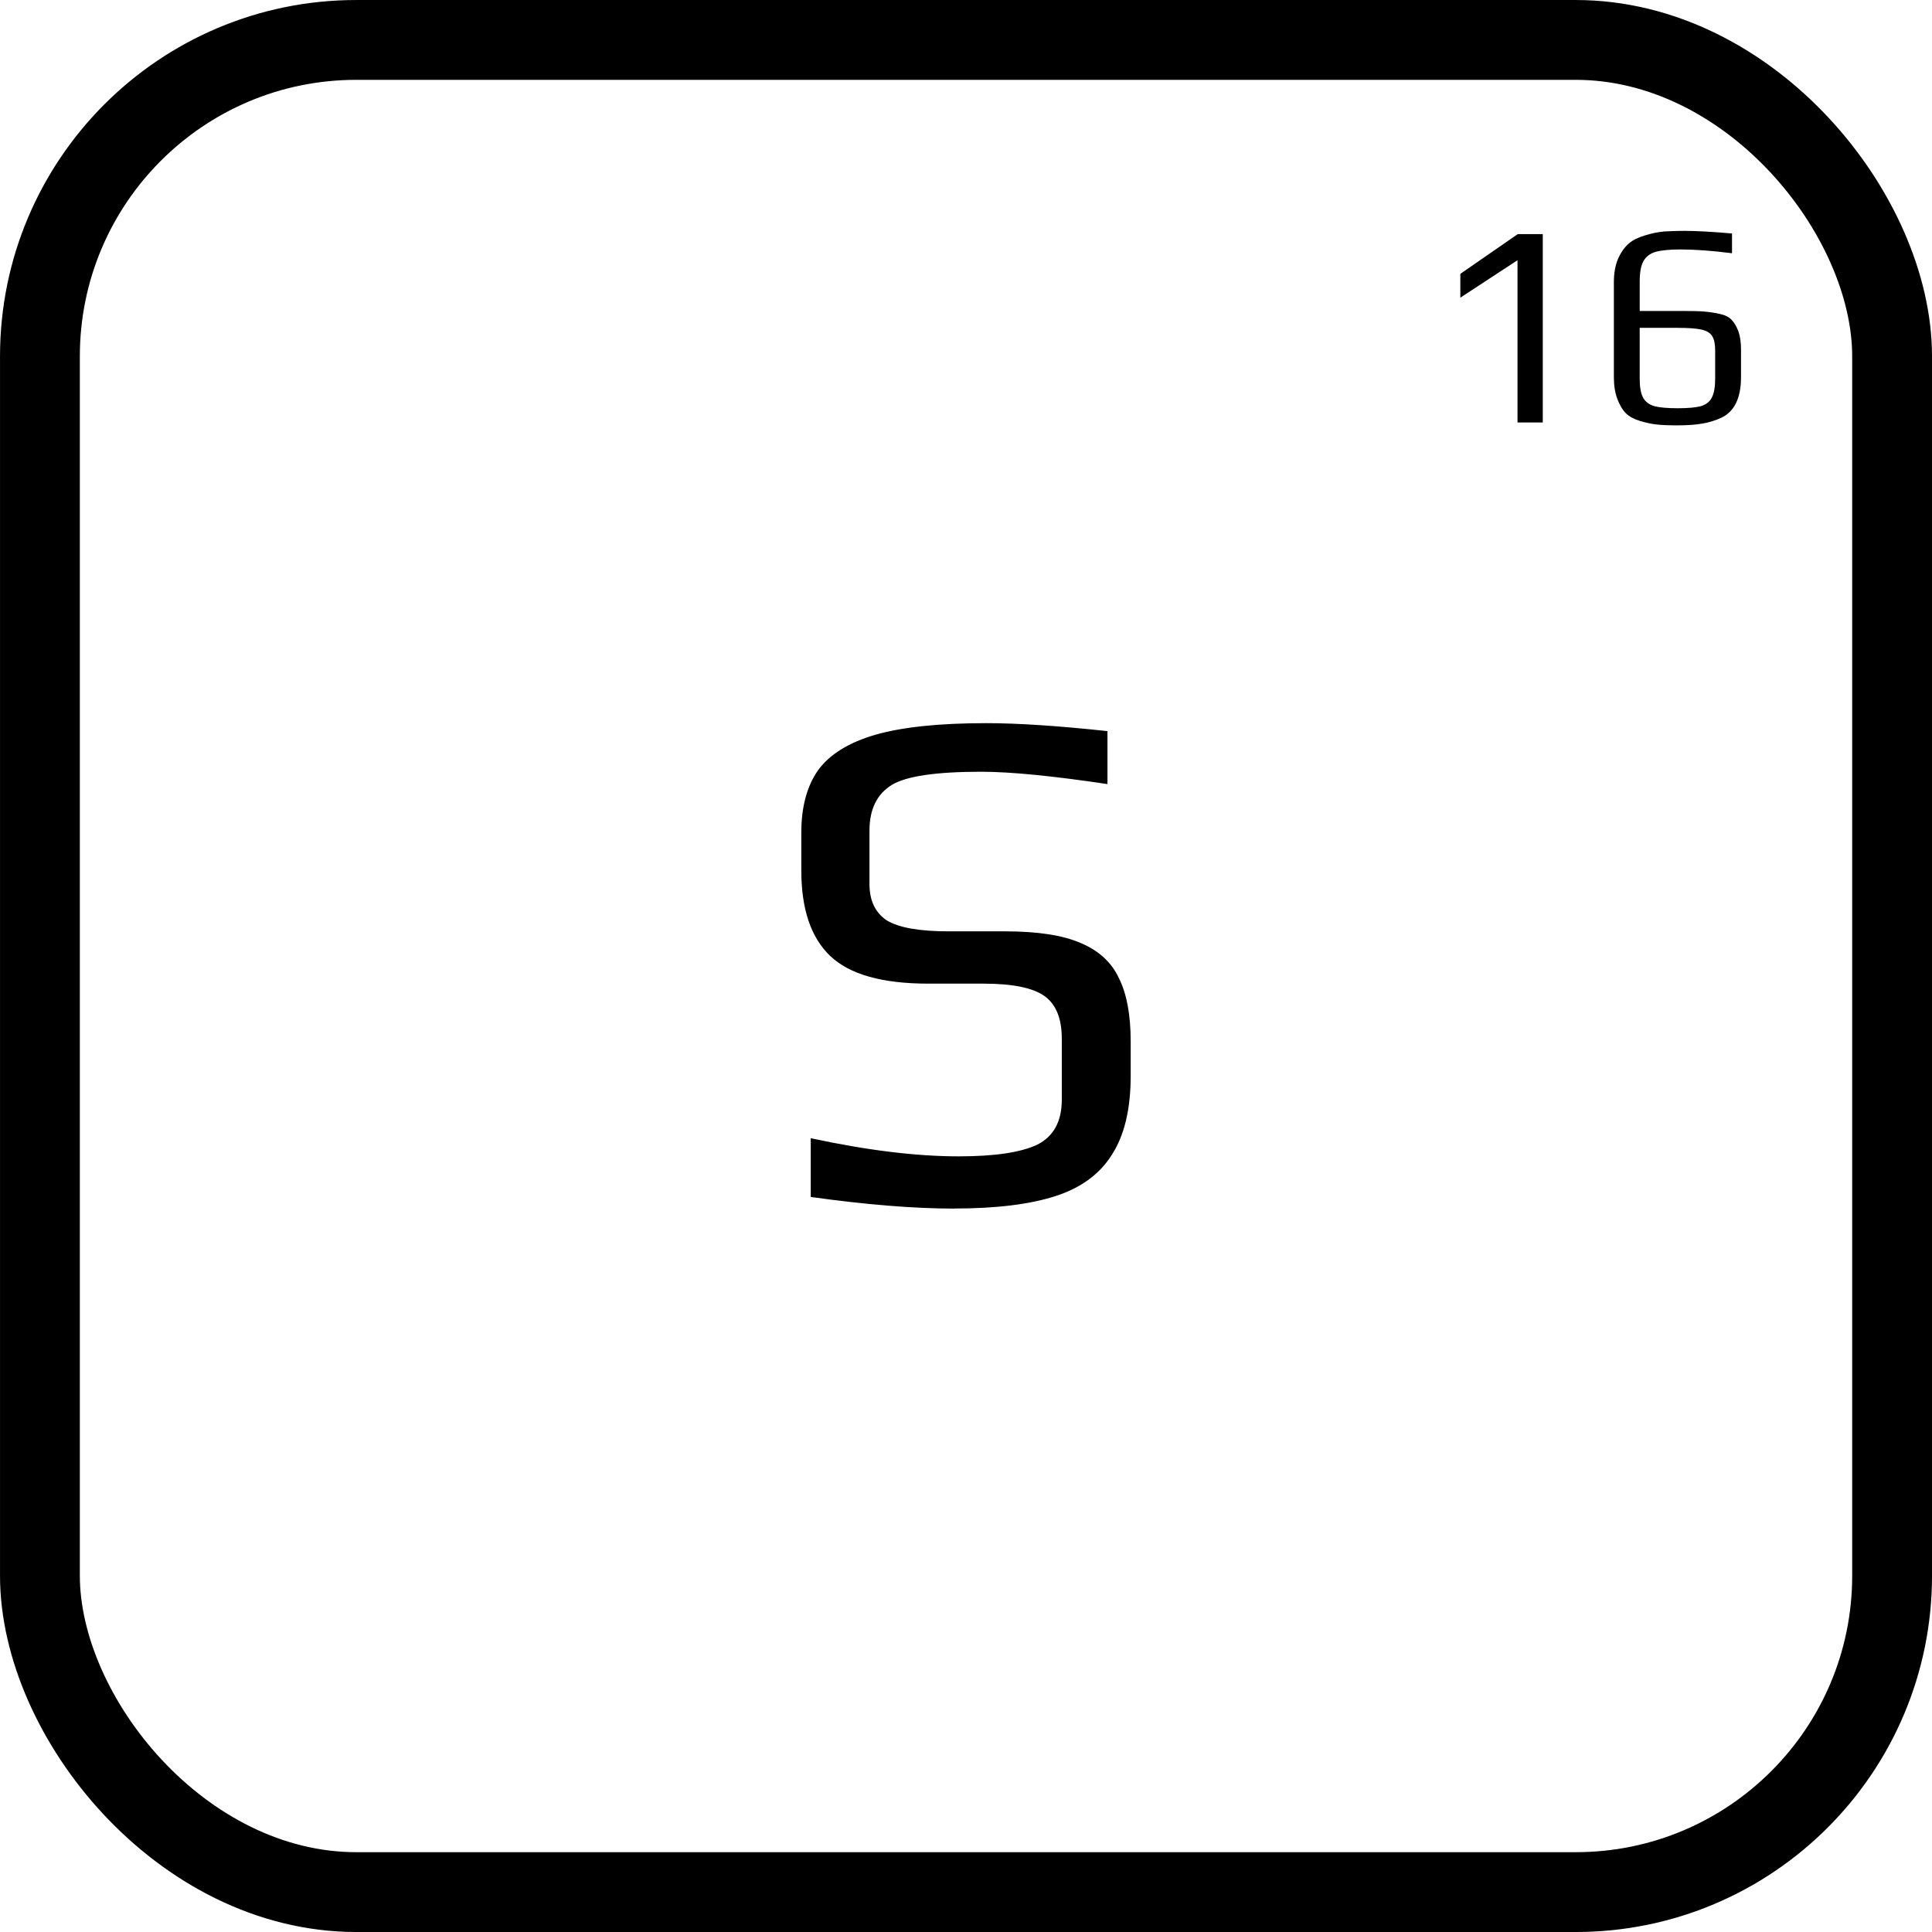 <?xml version="1.0" encoding="UTF-8"?>
<!-- Created with Inkscape (http://www.inkscape.org/) -->
<svg width="75.148mm" height="75.148mm" version="1.1" viewBox="0 0 75.148 75.148" xmlns="http://www.w3.org/2000/svg">
	<g transform="translate(-31.675 -65.35)">
		<rect x="33.228" y="66.903" width="72.043" height="72.043" ry="12.306" fill="none" stroke="#000" stroke-width="3.105"/>
		<path d="m90.701 75.472-2.224 1.456v-0.926l2.235-1.547h0.971v7.327h-0.982zm6.209 6.423q-0.497 0-0.802-0.034t-0.632-0.135q-0.35-0.102-0.553-0.294-0.203-0.203-0.339-0.564t-0.135-0.847v-3.703q0-0.508 0.158-0.892 0.169-0.384 0.429-0.61 0.226-0.192 0.61-0.305 0.384-0.124 0.768-0.158 0.429-0.023 0.779-0.023 0.689 0 1.851 0.102v0.768q-1.163-0.147-1.998-0.147-0.632 0-0.96 0.09t-0.485 0.361q-0.147 0.26-0.147 0.79v1.151h1.659q0.564 0 0.847 0.023t0.598 0.09 0.463 0.226q0.158 0.158 0.271 0.452 0.102 0.282 0.102 0.711v1.073q0 1.219-0.768 1.581-0.373 0.169-0.745 0.226-0.373 0.068-0.971 0.068zm0.023-0.666q0.598 0 0.892-0.079 0.305-0.09 0.429-0.327 0.135-0.248 0.135-0.745v-1.095q0-0.373-0.113-0.553-0.113-0.192-0.418-0.26-0.305-0.068-0.937-0.068h-1.468v1.976q0 0.497 0.135 0.745 0.135 0.237 0.44 0.327 0.305 0.079 0.903 0.079z" stroke-width="2.919" aria-label="16"/>
		<path d="m68.798 112.36q-2.342 0-5.588-0.452v-2.286q3.274 0.706 5.757 0.706 2.088 0 3.048-0.452 0.96-0.48 0.96-1.75v-2.371q0-1.185-0.677-1.665-0.677-0.48-2.371-0.48h-2.145q-2.681 0-3.81-1.072-1.129-1.072-1.129-3.33v-1.468q0-1.496 0.649-2.427 0.677-0.931 2.229-1.383 1.58-0.452 4.318-0.452 1.834 0 4.713 0.31v2.06q-3.217-0.48-4.911-0.48-2.625 0-3.471 0.508-0.875 0.536-0.875 1.778v2.088q0 0.96 0.677 1.411 0.706 0.423 2.399 0.423h2.201q1.891 0 2.935 0.452 1.072 0.452 1.496 1.383 0.452 0.903 0.452 2.455v1.326q0 1.947-0.734 3.076-0.706 1.129-2.201 1.609t-3.923 0.48z" stroke-width="2.919" aria-label="S"/>
	</g>
</svg>
